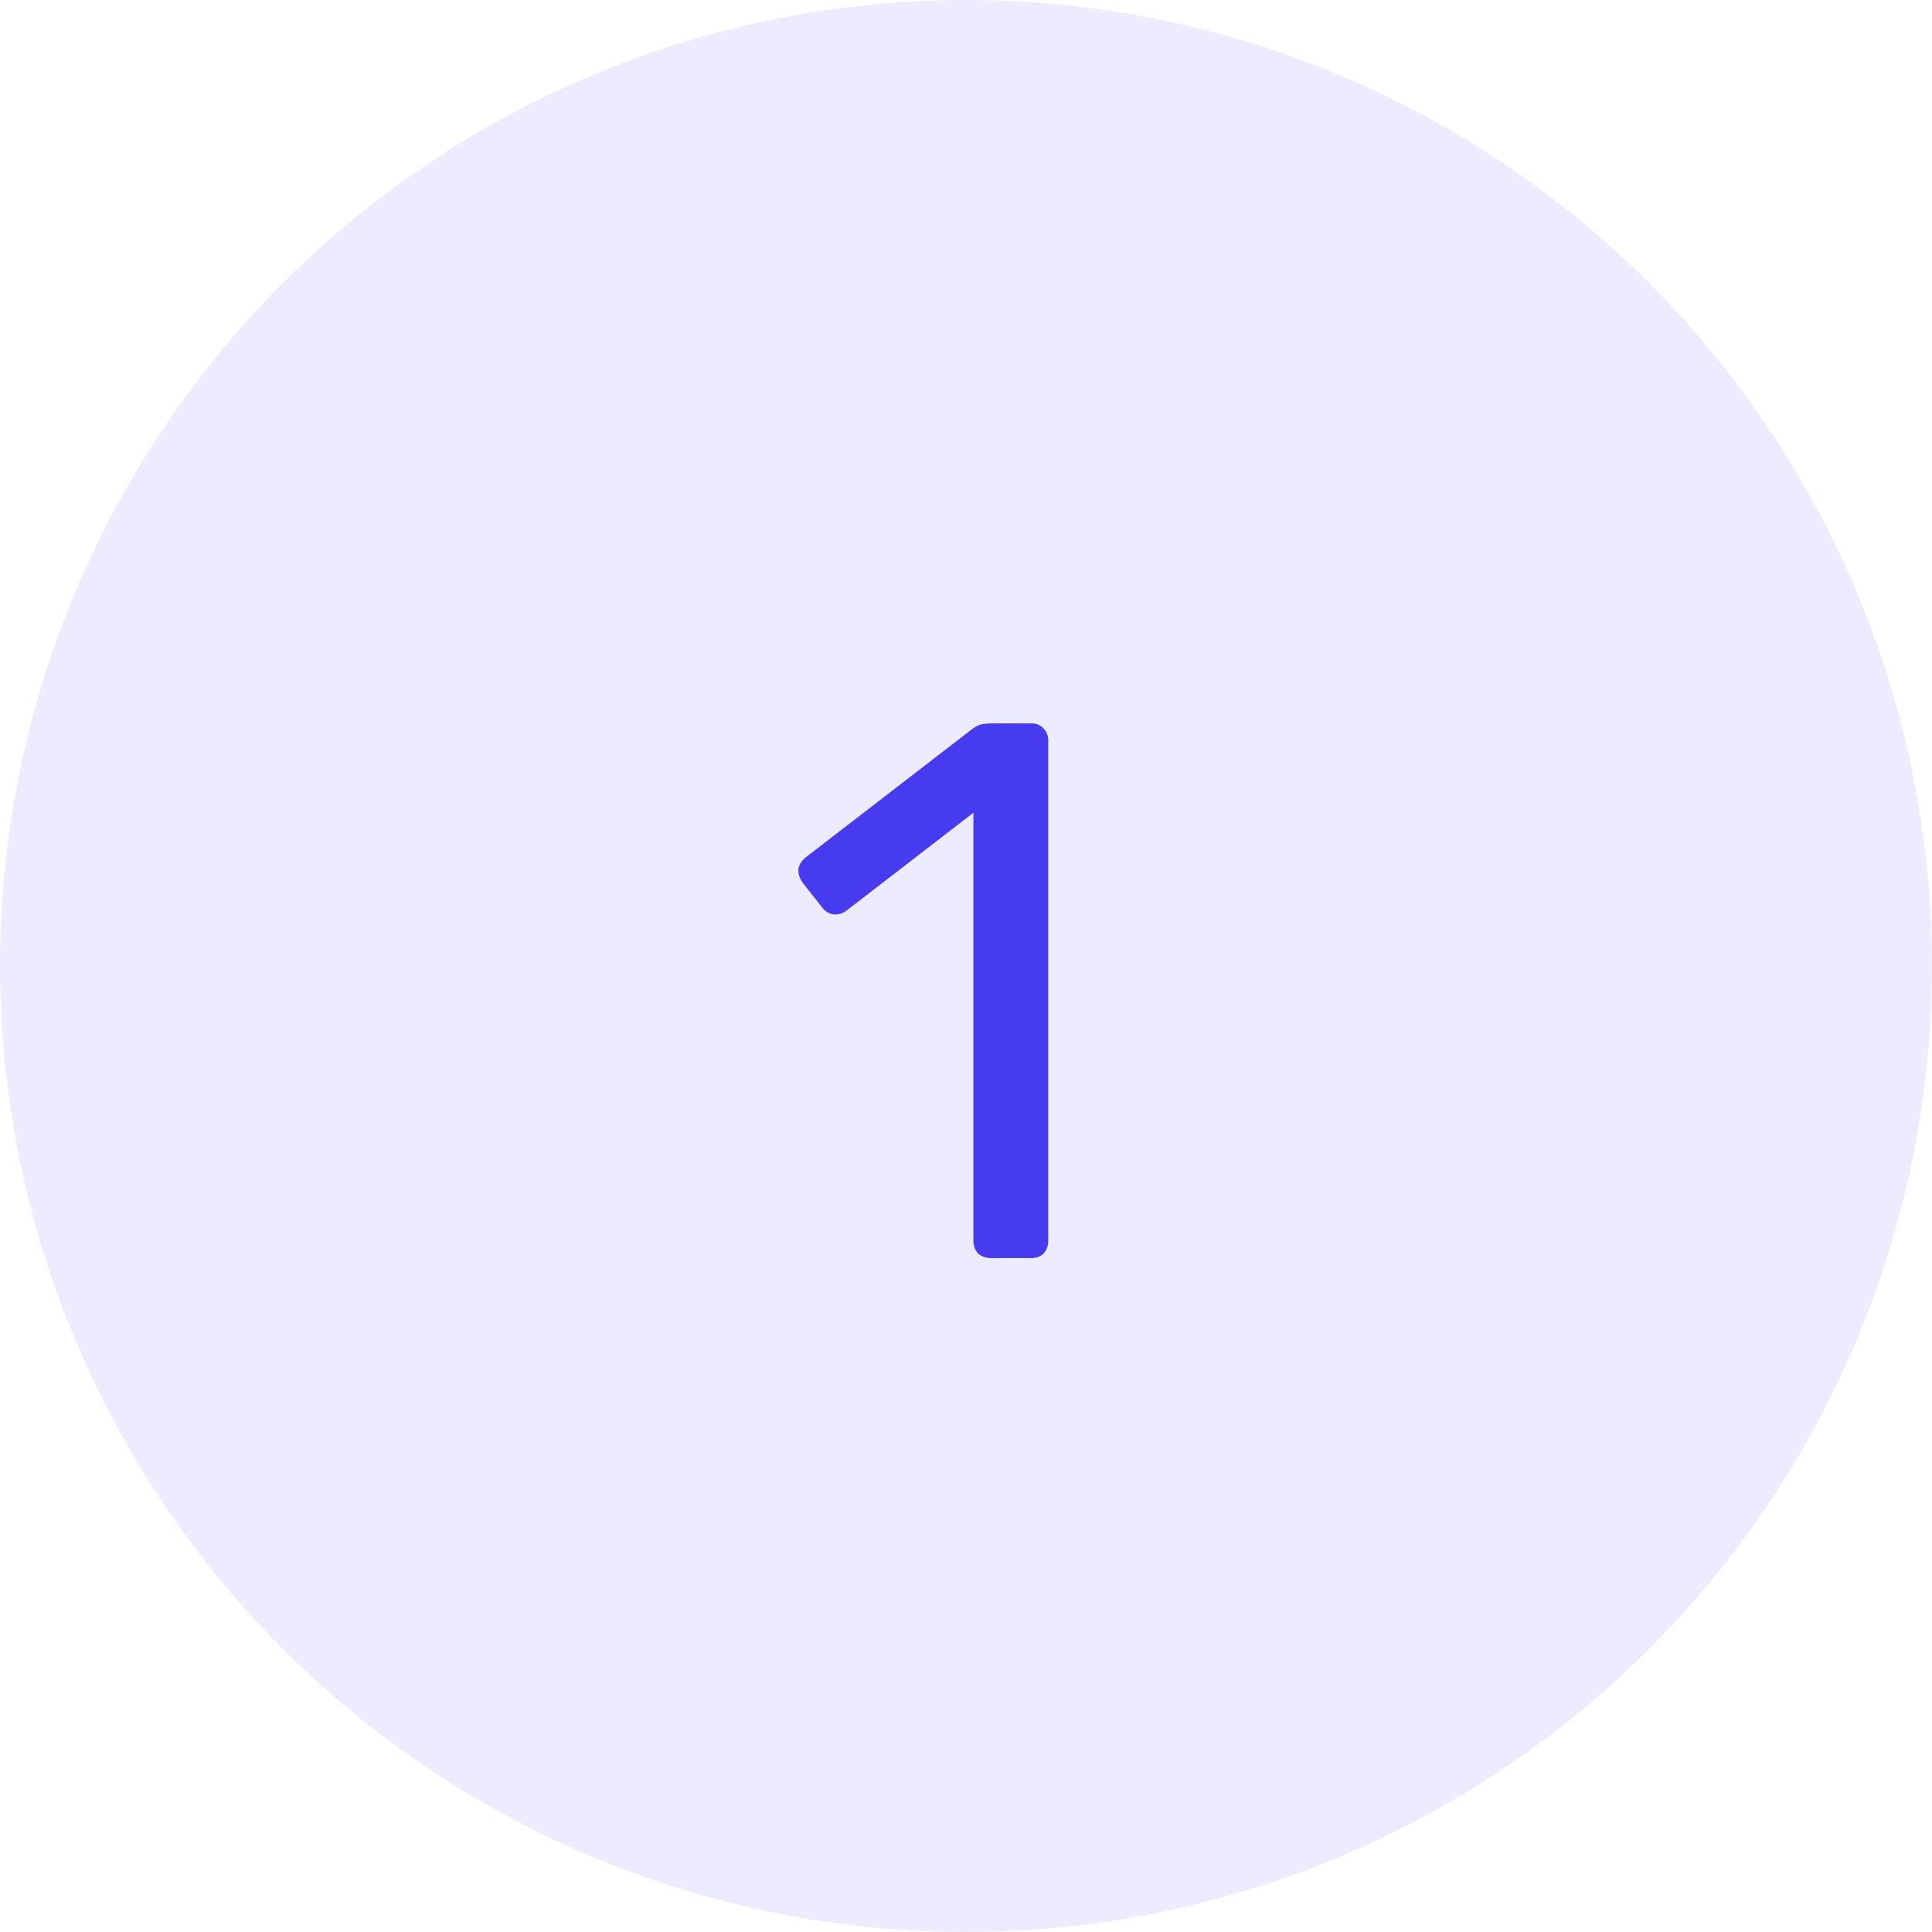 <svg width="43" height="43" viewBox="0 0 43 43" fill="none" xmlns="http://www.w3.org/2000/svg">
<circle opacity="0.1" cx="21.5" cy="21.5" r="21.5" fill="#473BF0"/>
<path d="M22.056 28C21.943 28 21.847 27.966 21.767 27.898C21.699 27.819 21.665 27.722 21.665 27.609V18.089L18.843 20.265C18.753 20.333 18.656 20.361 18.554 20.35C18.452 20.339 18.367 20.288 18.299 20.197L17.857 19.636C17.789 19.534 17.761 19.432 17.772 19.33C17.795 19.228 17.852 19.143 17.942 19.075L21.648 16.219C21.728 16.162 21.801 16.128 21.869 16.117C21.937 16.106 22.011 16.1 22.09 16.1H22.957C23.071 16.1 23.161 16.14 23.229 16.219C23.297 16.287 23.331 16.378 23.331 16.491V27.609C23.331 27.722 23.297 27.819 23.229 27.898C23.161 27.966 23.071 28 22.957 28H22.056Z" fill="#473BF0"/>
</svg>
